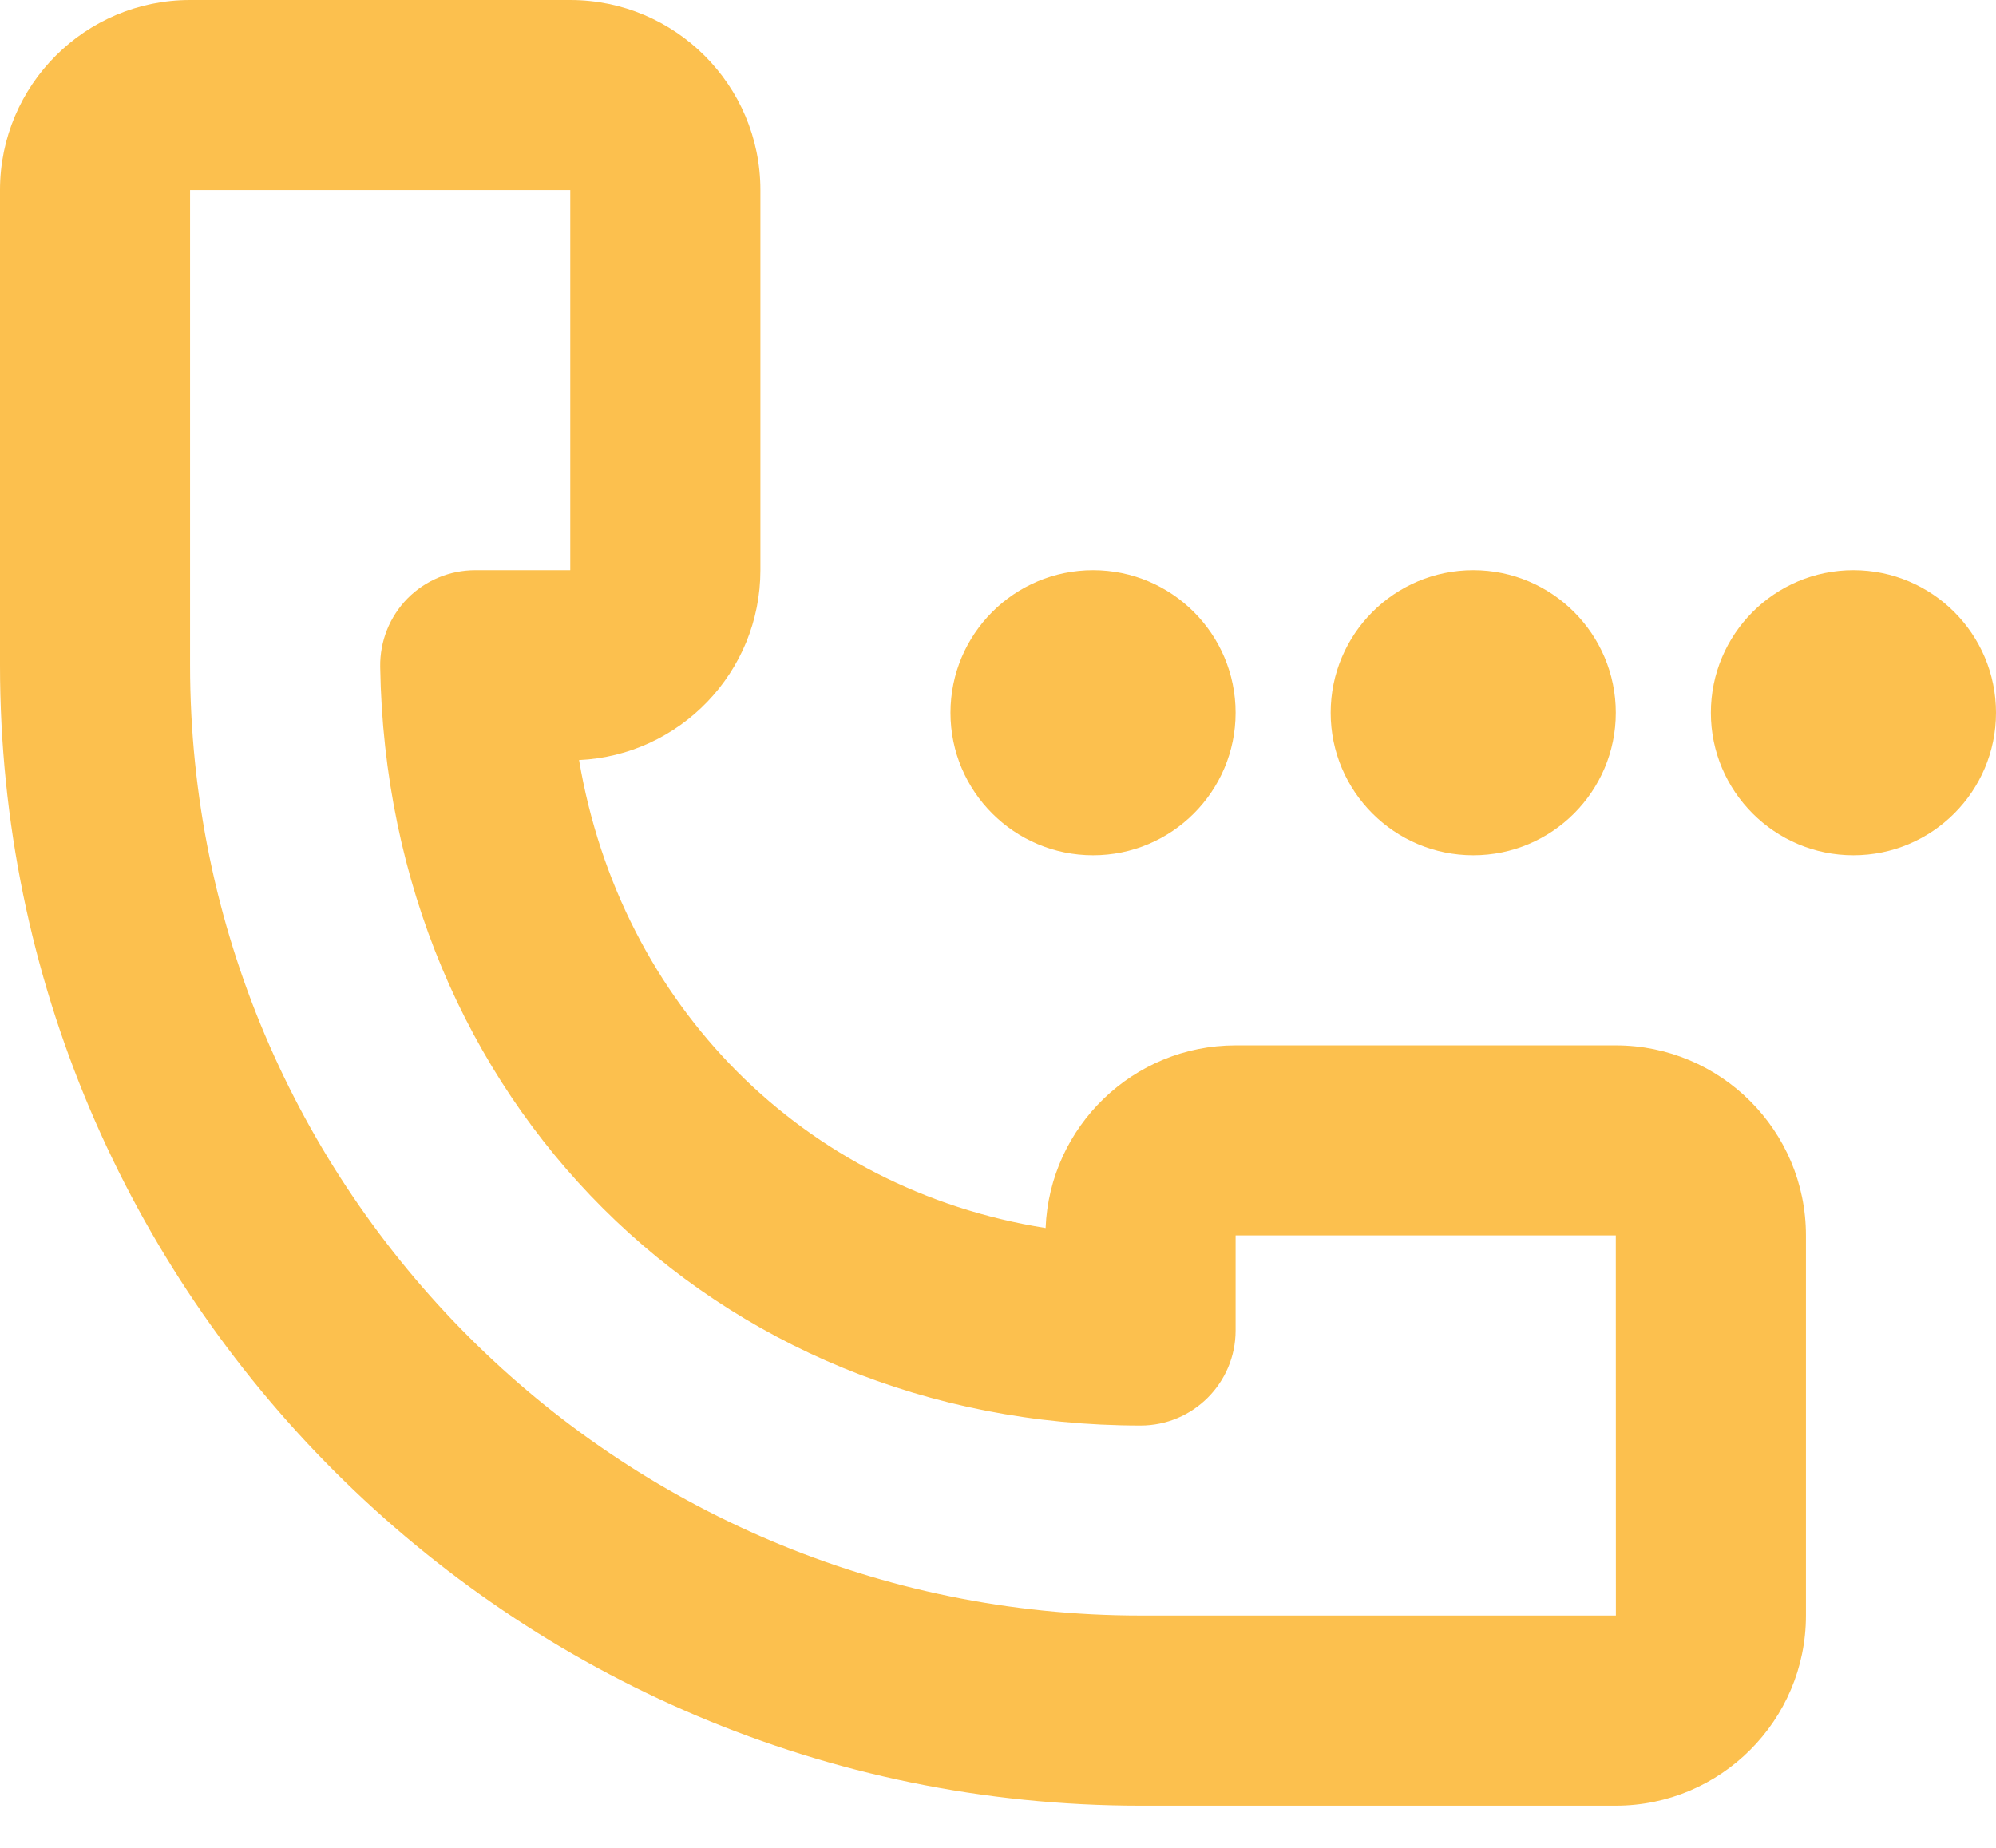 <?xml version="1.0" encoding="UTF-8"?>
<svg width="27px" height="25px" viewBox="0 0 27 25" version="1.1" xmlns="http://www.w3.org/2000/svg" xmlns:xlink="http://www.w3.org/1999/xlink">
    <!-- Generator: Sketch 41.2 (35397) - http://www.bohemiancoding.com/sketch -->
    <title>icons/icn-care</title>
    <desc>Created with Sketch.</desc>
    <defs></defs>
    <g id="Page-1" stroke="none" stroke-width="1" fill="none" fill-rule="evenodd">
        <g id="Rensource_Team_V1-Copy" transform="translate(-919, -2245)" fill="#FCC04E">
            <g id="Group" transform="translate(919, 2245)">
                <path d="M16.714,9.643 C16.714,10.707 15.85,11.571 14.786,11.571 C13.721,11.571 12.857,10.707 12.857,9.643 C12.857,8.578 13.721,7.714 14.786,7.714 C15.85,7.714 16.714,8.578 16.714,9.643 Z M21.857,9.643 C21.857,10.707 20.993,11.571 19.929,11.571 C18.864,11.571 18,10.707 18,9.643 C18,8.578 18.864,7.714 19.929,7.714 C20.993,7.714 21.857,8.578 21.857,9.643 Z M27,9.643 C27,10.707 26.136,11.571 25.071,11.571 C24.007,11.571 23.143,10.707 23.143,9.643 C23.143,8.578 24.007,7.714 25.071,7.714 C26.136,7.714 27,8.578 27,9.643 Z M21.857,24.429 L15.429,24.429 C6.921,24.429 -1.77635684e-15,17.508 -1.77635684e-15,9 L-1.77635684e-15,2.571 C-1.77635684e-15,1.153 1.153,0 2.571,0 L7.714,0 C9.132,0 10.286,1.153 10.286,2.571 L10.286,7.714 C10.286,9.093 9.195,10.221 7.833,10.283 C8.394,13.605 10.876,16.095 14.144,16.614 C14.198,15.242 15.33,14.143 16.714,14.143 L21.857,14.143 C23.275,14.143 24.429,15.296 24.429,16.714 L24.429,21.857 C24.429,23.275 23.275,24.429 21.857,24.429 Z M2.571,2.571 L2.571,9 C2.571,16.089 8.339,21.857 15.429,21.857 L21.858,21.857 L21.857,16.714 L16.714,16.714 L16.714,18 C16.714,18.71 16.138,19.286 15.429,19.286 C9.658,19.286 5.235,14.872 5.143,9.021 C5.138,8.676 5.27,8.344 5.512,8.097 C5.754,7.852 6.084,7.714 6.429,7.714 L7.714,7.714 L7.714,2.571 L2.571,2.571 Z" id="icons/icn-care"></path>
            </g>
        </g>
    </g>
</svg>
